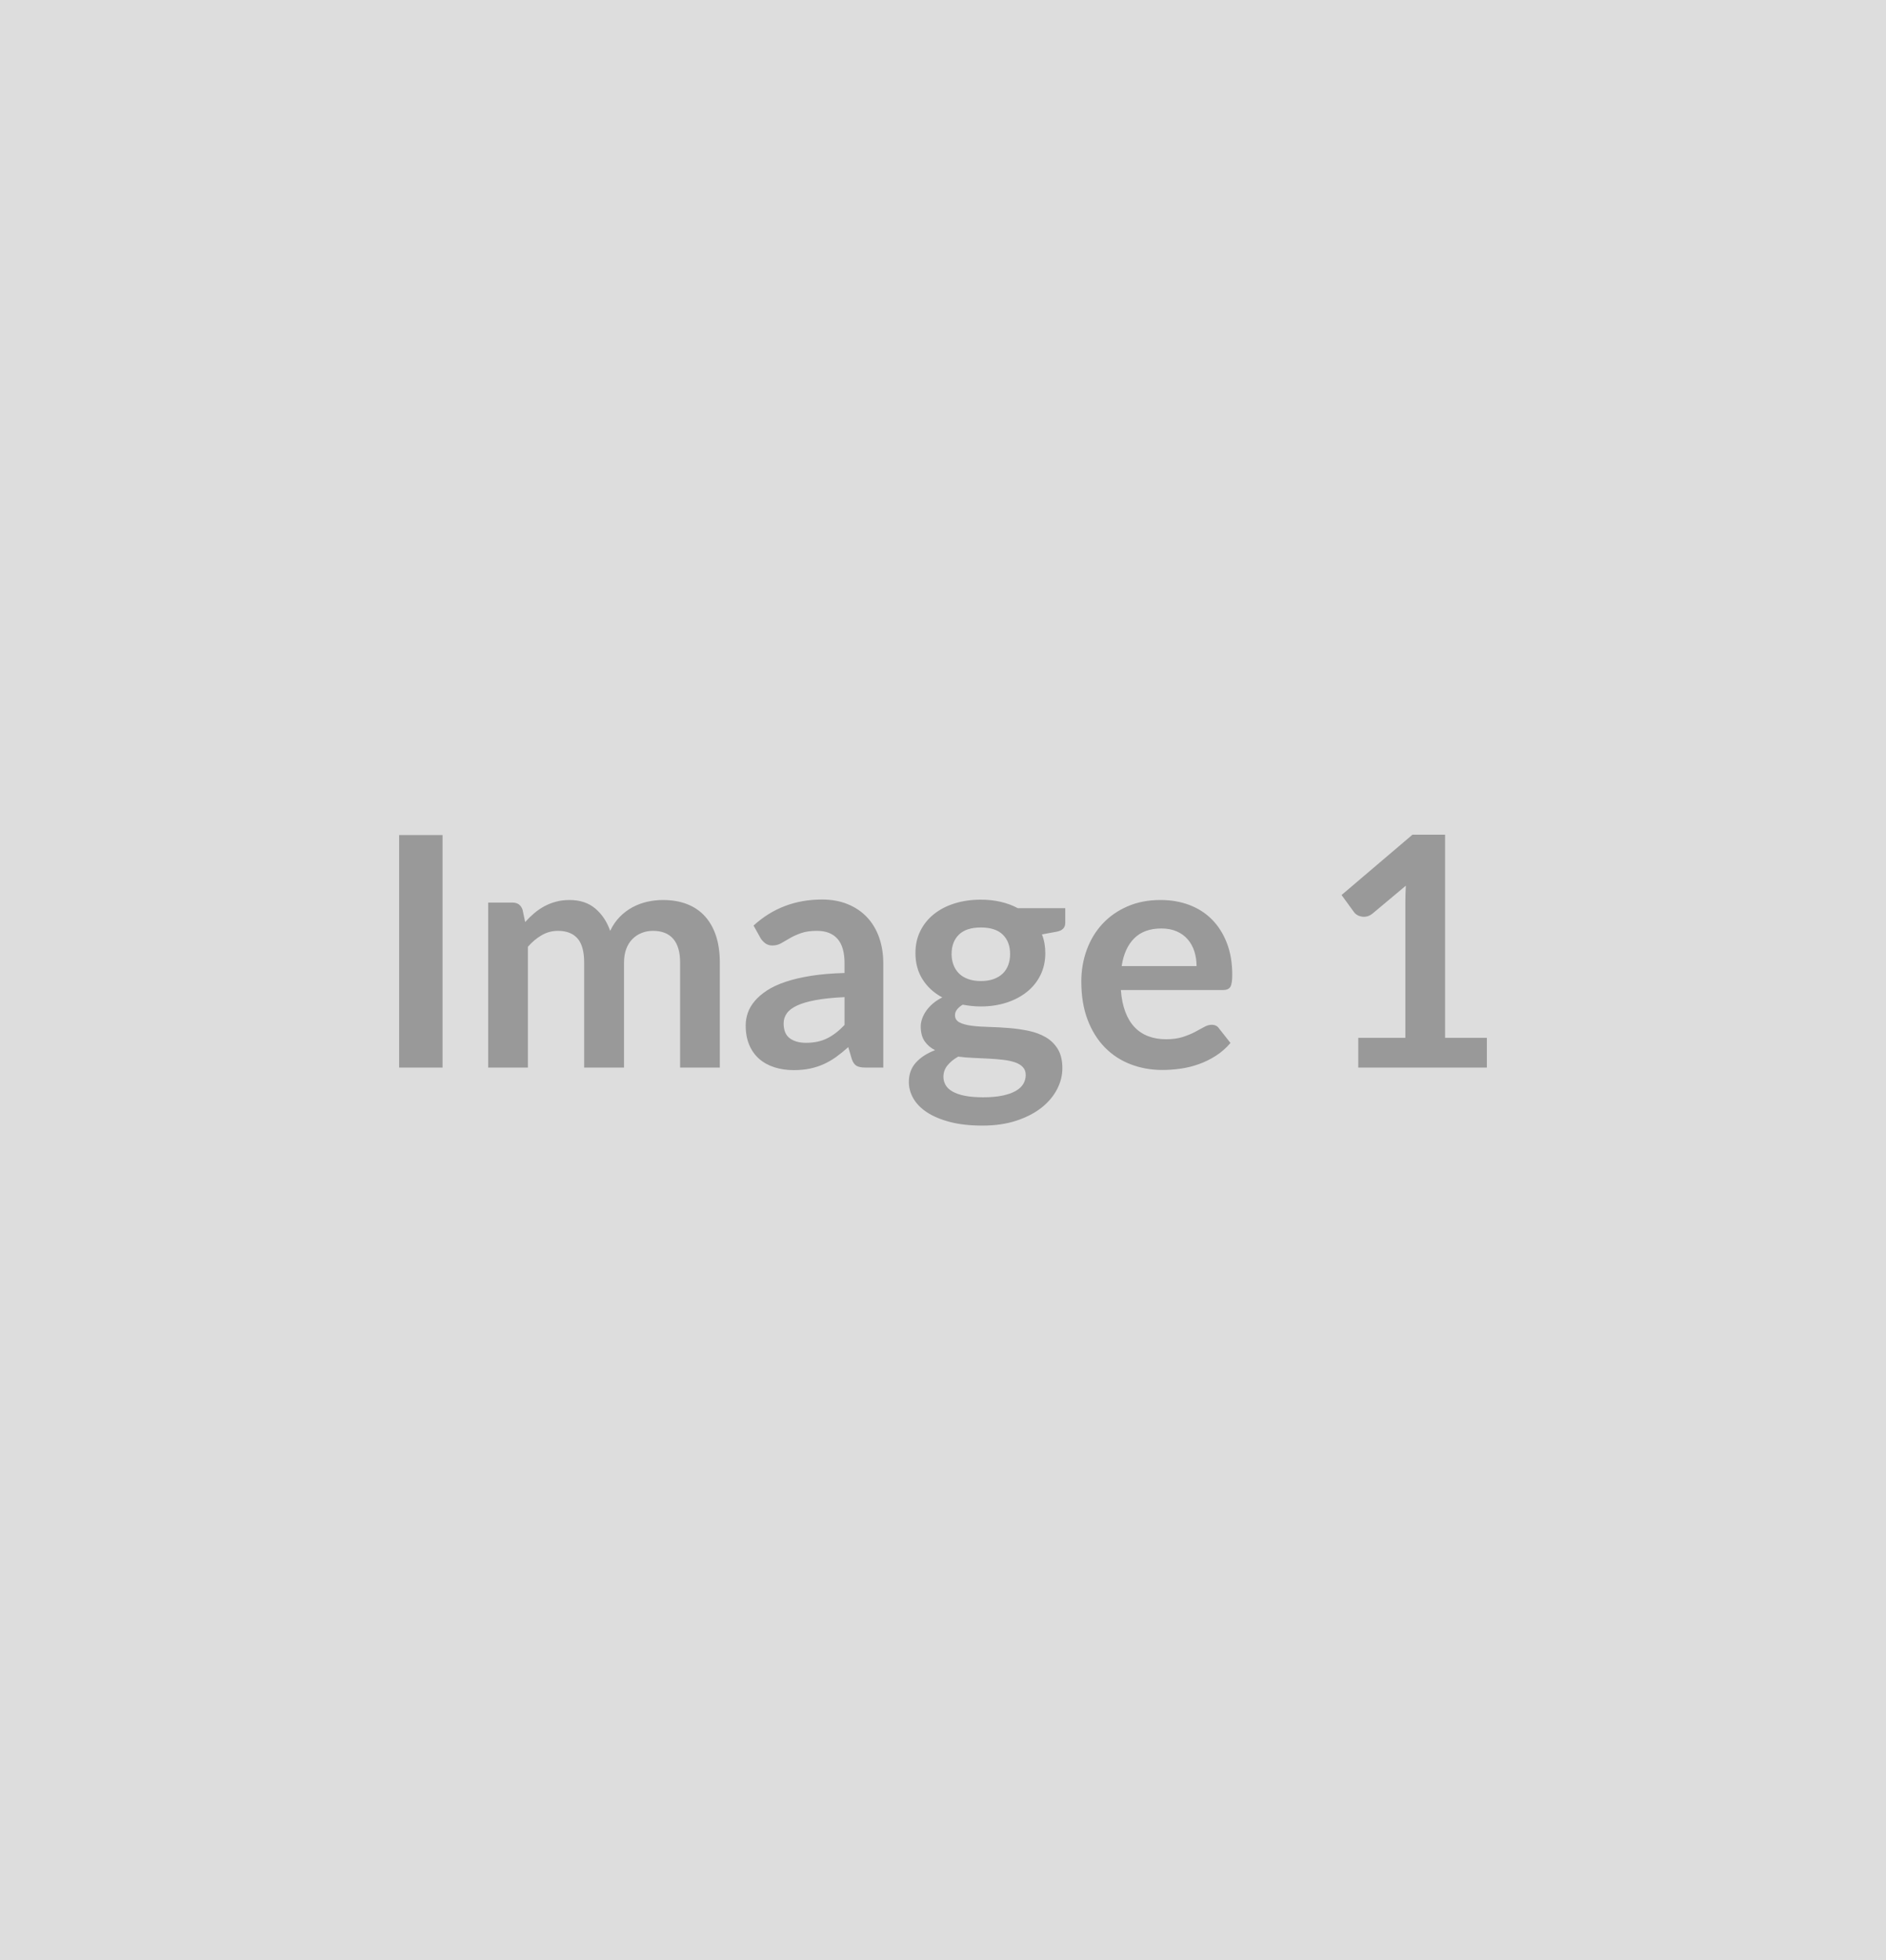 <svg xmlns="http://www.w3.org/2000/svg" width="616" height="640" viewBox="0 0 616 640"><rect width="100%" height="100%" fill="#DDDDDD"/><path fill="#999999" d="M144.545 272.625v75.91h-14.18v-75.91h14.18Zm27.87 75.91h-12.96v-53.86h7.92q2.52 0 3.31 2.36l.84 3.99q1.42-1.58 2.97-2.89 1.55-1.31 3.31-2.26 1.75-.94 3.78-1.49 2.02-.55 4.43-.55 5.09 0 8.38 2.75 3.28 2.76 4.9 7.32 1.26-2.67 3.15-4.59 1.89-1.91 4.15-3.12 2.26-1.21 4.8-1.79 2.55-.57 5.12-.57 4.47 0 7.93 1.36 3.47 1.36 5.83 3.99 2.36 2.62 3.6 6.4 1.23 3.79 1.23 8.67v34.28h-12.97v-34.28q0-5.15-2.26-7.75-2.25-2.6-6.61-2.6-2 0-3.7.69-1.71.68-2.99 1.97-1.29 1.28-2.03 3.23-.73 1.94-.73 4.46v34.28h-13.02v-34.28q0-5.41-2.18-7.88-2.18-2.47-6.38-2.47-2.83 0-5.27 1.4-2.45 1.39-4.55 3.8v39.43Zm103.43-13.91v-9.08q-5.62.26-9.45.97-3.83.71-6.14 1.81-2.31 1.1-3.31 2.57-1 1.47-1 3.2 0 3.41 2.02 4.89 2.02 1.47 5.28 1.47 3.99 0 6.9-1.45 2.92-1.44 5.7-4.38Zm-27.41-28.3-2.31-4.15q9.3-8.5 22.37-8.5 4.72 0 8.45 1.55 3.73 1.54 6.3 4.3t3.91 6.59q1.34 3.83 1.34 8.4v34.02h-5.88q-1.84 0-2.83-.55-1-.55-1.58-2.23l-1.15-3.89q-2.05 1.84-3.99 3.23-1.95 1.39-4.05 2.34-2.1.94-4.48 1.44-2.39.5-5.28.5-3.41 0-6.3-.92-2.89-.92-4.99-2.75-2.1-1.84-3.25-4.57-1.16-2.73-1.16-6.35 0-2.05.68-4.07.69-2.02 2.24-3.86 1.54-1.84 4.01-3.47 2.47-1.62 6.07-2.83 3.59-1.21 8.37-1.97 4.78-.76 10.92-.92v-3.15q0-5.41-2.31-8.01-2.31-2.6-6.67-2.6-3.15 0-5.22.74-2.08.73-3.65 1.65-1.58.92-2.86 1.66-1.29.73-2.86.73-1.37 0-2.31-.71-.95-.71-1.53-1.65Zm71.93 13.97q2.41 0 4.2-.66 1.78-.66 2.97-1.81 1.18-1.16 1.78-2.78.6-1.63.6-3.57 0-3.99-2.38-6.33-2.39-2.34-7.17-2.34-4.78 0-7.17 2.34-2.39 2.34-2.39 6.33 0 1.89.61 3.51.6 1.63 1.78 2.81 1.18 1.18 3 1.84 1.81.66 4.17.66Zm14.65 30.66q0-1.58-.95-2.58-.94-1-2.57-1.55t-3.81-.81q-2.18-.26-4.62-.39t-5.04-.24q-2.6-.1-5.06-.42-2.16 1.21-3.49 2.84-1.34 1.62-1.34 3.77 0 1.42.71 2.66.7 1.23 2.25 2.12 1.55.89 4.02 1.39 2.47.5 6.04.5 3.62 0 6.24-.55 2.63-.55 4.34-1.52 1.7-.97 2.49-2.31.79-1.34.79-2.91Zm-2.58-54.45h15.49v4.83q0 2.31-2.78 2.84l-4.83.89q1.1 2.78 1.1 6.09 0 3.99-1.6 7.22-1.6 3.23-4.44 5.48-2.83 2.26-6.69 3.5-3.86 1.23-8.32 1.23-1.58 0-3.05-.16-1.47-.16-2.88-.42-2.52 1.53-2.52 3.42 0 1.62 1.49 2.38 1.5.77 3.97 1.08 2.46.32 5.61.39 3.15.08 6.46.35 3.31.26 6.46.91 3.15.66 5.62 2.08 2.46 1.42 3.96 3.86t1.5 6.27q0 3.57-1.76 6.93t-5.09 5.99q-3.34 2.62-8.19 4.22-4.86 1.6-11.06 1.6-6.09 0-10.6-1.18-4.52-1.18-7.51-3.15t-4.46-4.54q-1.47-2.57-1.47-5.36 0-3.78 2.28-6.32 2.29-2.55 6.28-4.07-2.16-1.1-3.42-2.94-1.26-1.84-1.26-4.83 0-1.21.45-2.49.45-1.29 1.31-2.55.87-1.26 2.18-2.39 1.31-1.13 3.1-2.02-4.1-2.2-6.43-5.88-2.34-3.68-2.34-8.61 0-3.99 1.6-7.22 1.6-3.23 4.47-5.51 2.86-2.28 6.77-3.49 3.91-1.21 8.53-1.21 3.46 0 6.51.71 3.04.71 5.56 2.07Zm33.92 18.9h24.46q0-2.52-.7-4.75-.71-2.23-2.13-3.91-1.42-1.68-3.6-2.65t-5.06-.97q-5.62 0-8.85 3.2-3.23 3.2-4.12 9.08Zm33.07 7.83h-33.33q.31 4.14 1.47 7.16 1.15 3.02 3.04 4.99 1.89 1.97 4.49 2.94 2.6.97 5.75.97t5.43-.73q2.29-.74 3.99-1.63 1.71-.89 3-1.63 1.28-.73 2.49-.73 1.63 0 2.41 1.2l3.73 4.73q-2.15 2.52-4.83 4.22-2.68 1.71-5.59 2.73-2.91 1.03-5.93 1.45-3.02.42-5.86.42-5.61 0-10.44-1.87-4.83-1.86-8.4-5.51-3.57-3.65-5.62-9.03-2.05-5.38-2.05-12.47 0-5.51 1.79-10.37 1.78-4.85 5.12-8.45 3.33-3.59 8.13-5.69 4.81-2.1 10.84-2.1 5.1 0 9.4 1.62 4.31 1.63 7.4 4.75 3.1 3.13 4.86 7.67 1.76 4.54 1.76 10.37 0 2.94-.63 3.96-.63 1.03-2.42 1.03Zm72.56 15.59h13.65v9.71h-42v-9.71h15.38v-44.26q0-2.62.16-5.41l-10.92 9.14q-.95.73-1.86.92-.92.18-1.74.02-.81-.15-1.44-.55-.63-.39-.95-.86l-4.09-5.62 23.15-19.69h10.66v66.31Z"/></svg>